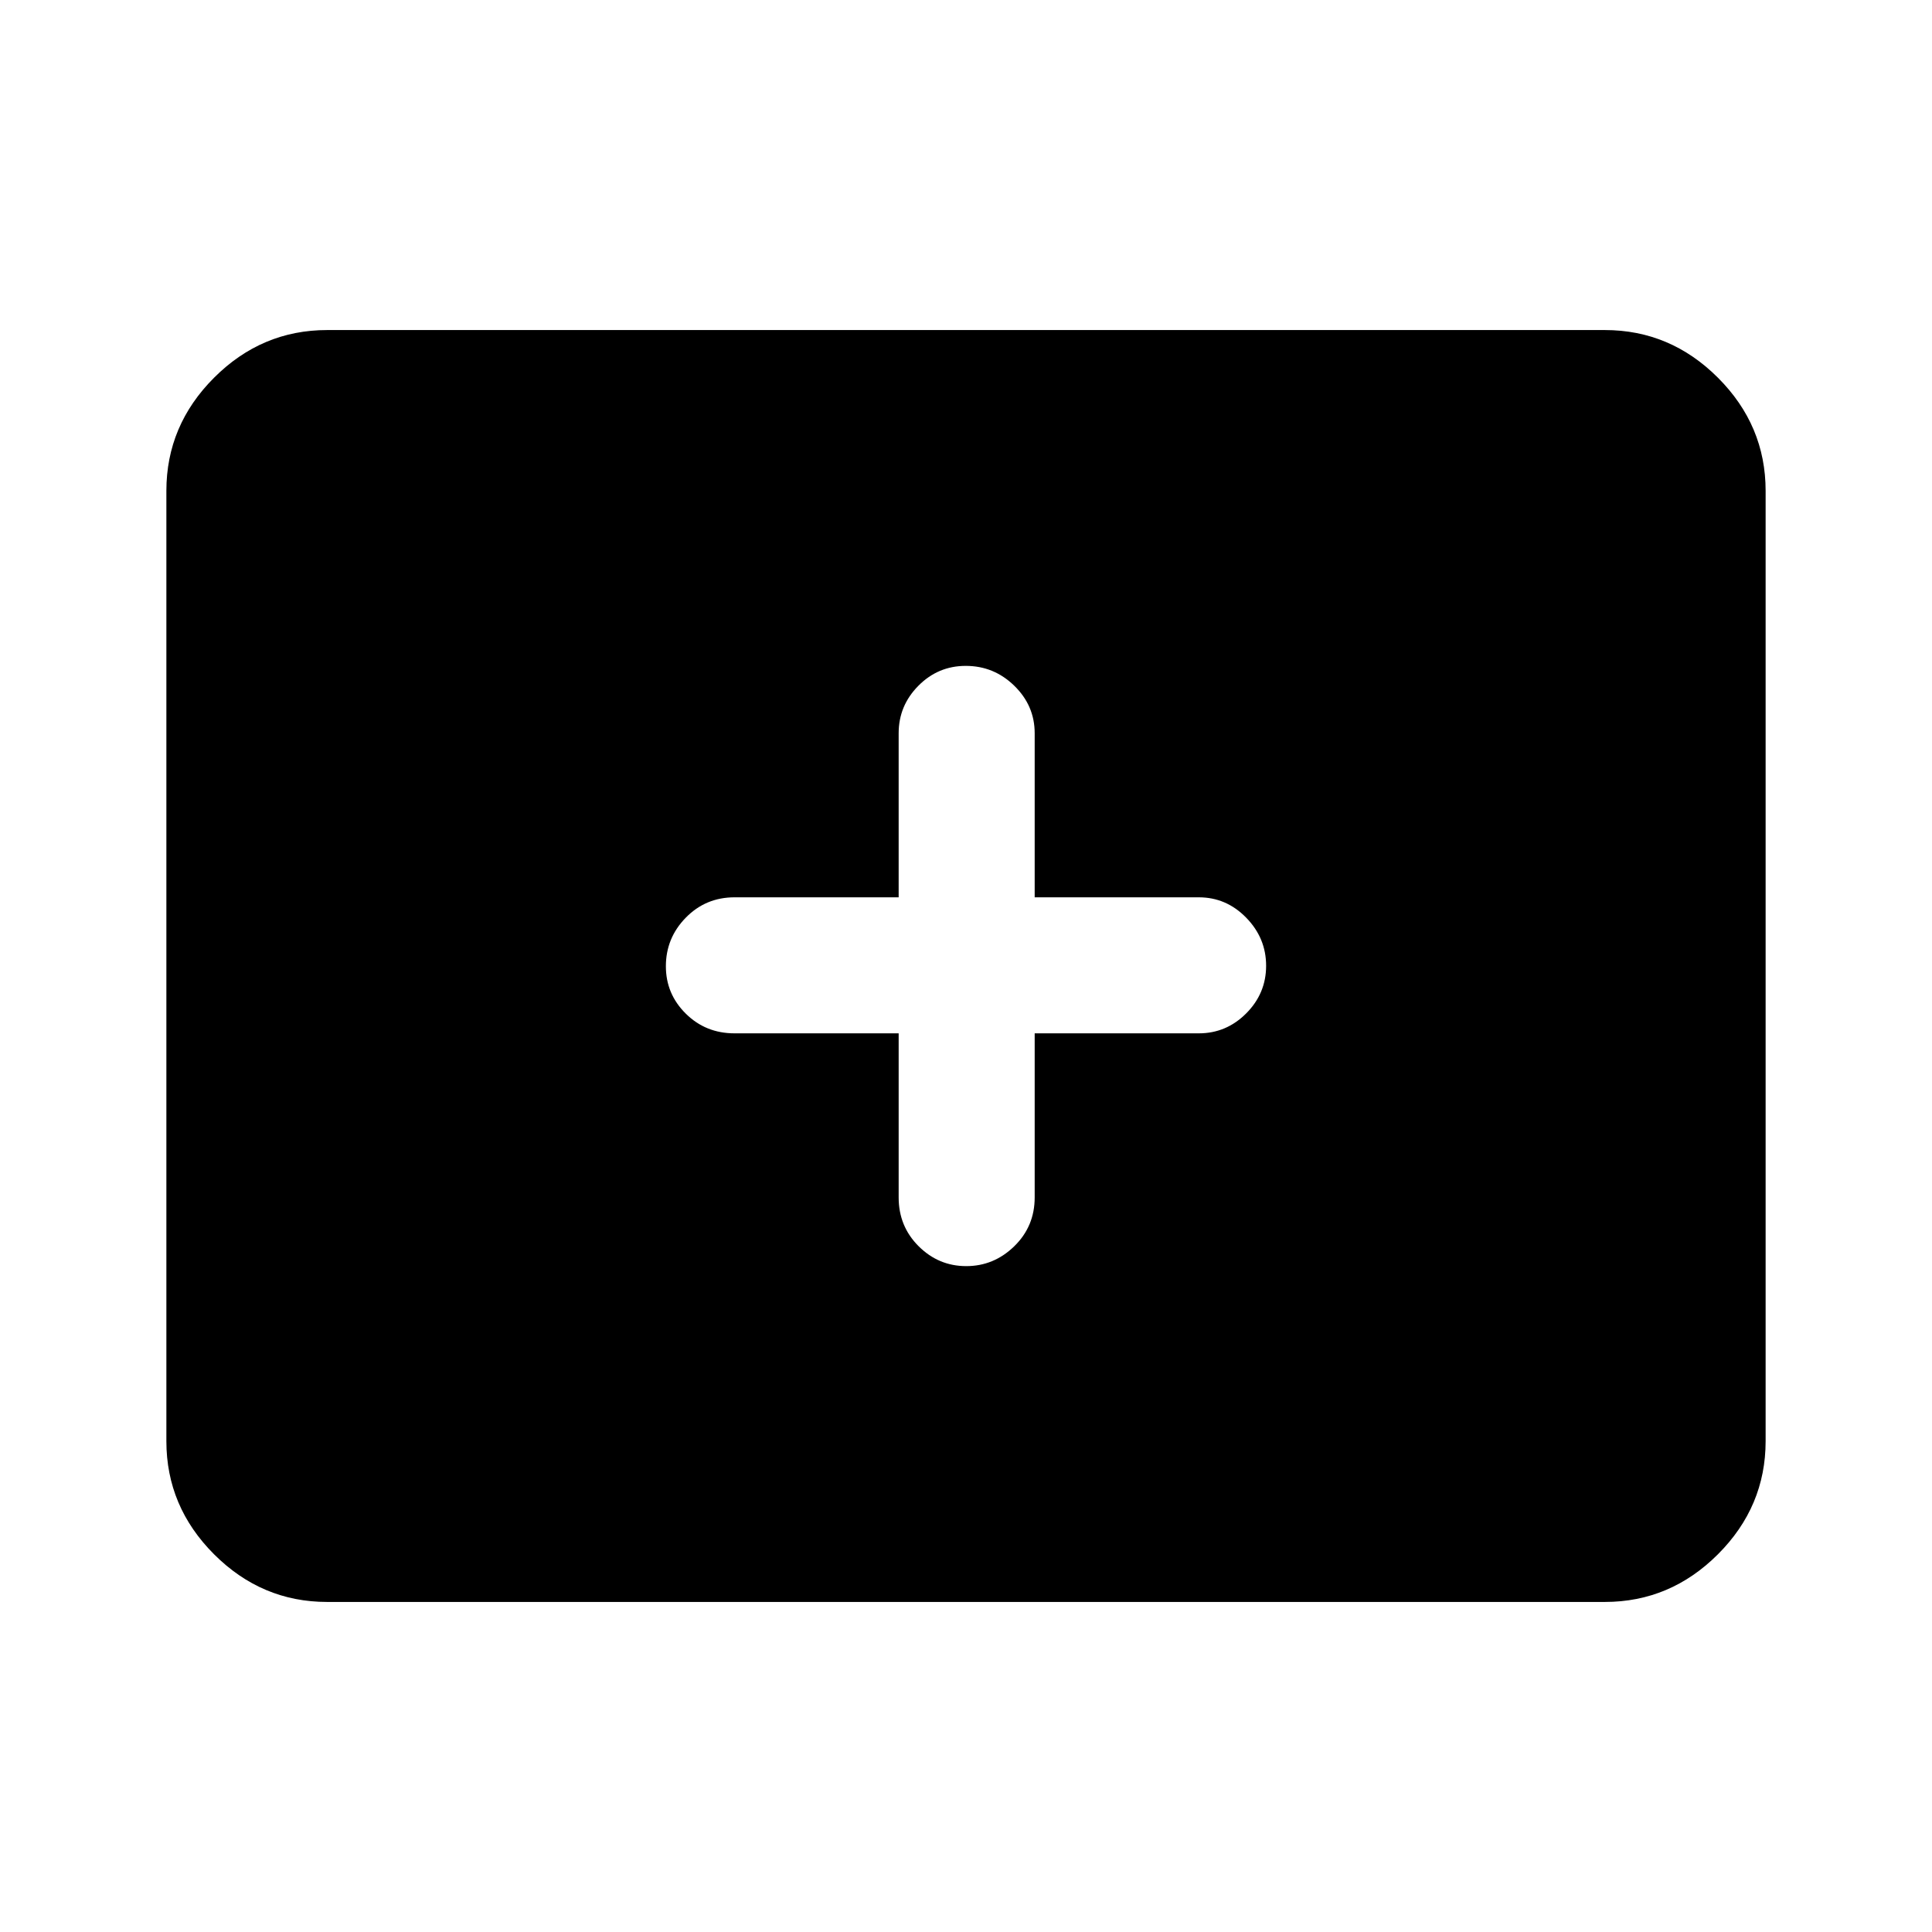 <svg xmlns="http://www.w3.org/2000/svg" height="40" viewBox="0 -960 960 960" width="40"><path d="M162.57-164q-32.52 0-56.21-23.69-23.69-23.7-23.69-56.21v-472.2q0-32.51 23.69-56.21Q130.05-796 162.57-796h634.86q32.52 0 56.21 23.69 23.69 23.7 23.69 56.21v472.2q0 32.51-23.69 56.21Q829.95-164 797.43-164H162.57Zm283.97-282.54V-365q0 14.35 9.92 24.24 9.92 9.89 23.66 9.89 13.75 0 23.88-9.89 10.13-9.89 10.13-24.24v-81.54h81.54q13.69 0 23.57-9.92 9.89-9.92 9.89-23.66 0-13.75-9.89-23.88-9.88-10.13-23.57-10.13h-81.54v-81.54q0-13.69-10.12-23.57-10.11-9.89-24.14-9.89-13.76 0-23.54 9.89-9.79 9.88-9.79 23.57v81.54H365q-14.35 0-24.24 10.12-9.89 10.11-9.89 24.14 0 13.76 9.89 23.54 9.89 9.79 24.24 9.79h81.54Z"/></svg>